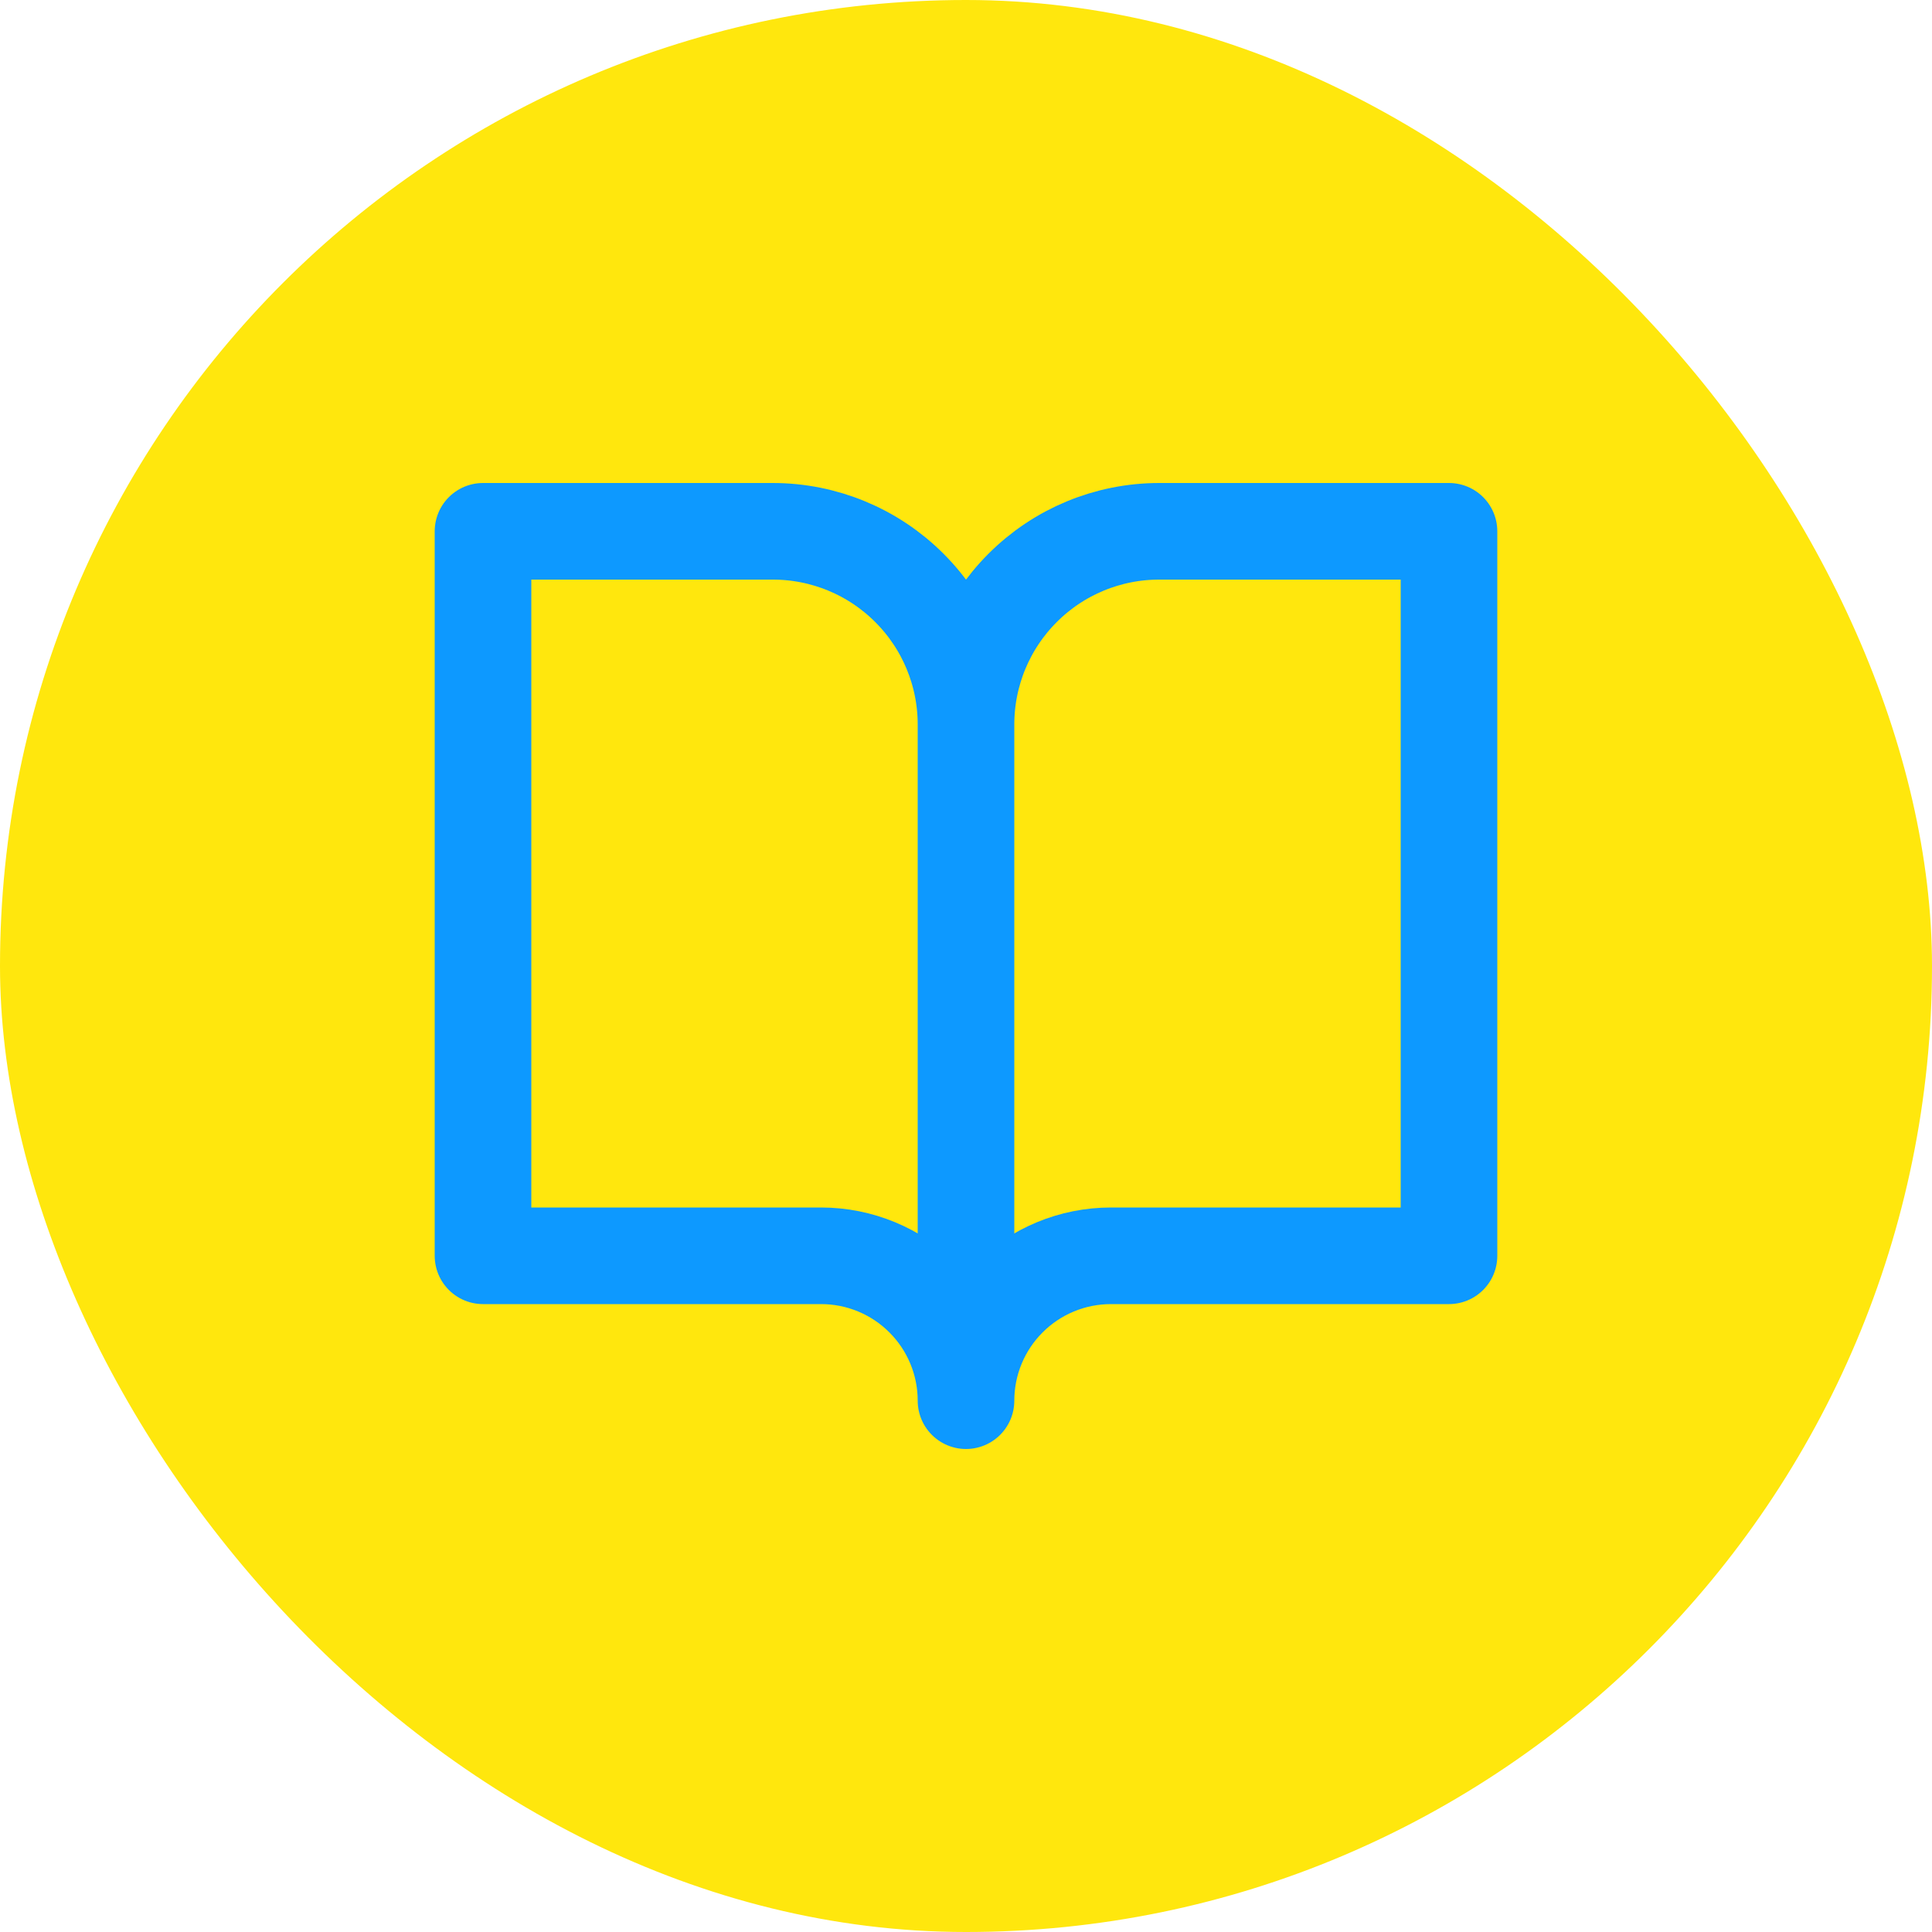 <svg width="40" height="40" viewBox="0 0 40 40" fill="none" xmlns="http://www.w3.org/2000/svg">
<rect width="40" height="40" rx="20" fill="#FFE70D"/>
<path d="M20 15C20 13.939 19.579 12.922 18.828 12.172C18.078 11.421 17.061 11 16 11H10V26H17C17.796 26 18.559 26.316 19.121 26.879C19.684 27.441 20 28.204 20 29M20 15V29M20 15C20 13.939 20.421 12.922 21.172 12.172C21.922 11.421 22.939 11 24 11H30V26H23C22.204 26 21.441 26.316 20.879 26.879C20.316 27.441 20 28.204 20 29" stroke="#0D99FF" stroke-width="2" stroke-linecap="round" stroke-linejoin="round"/>
</svg>
